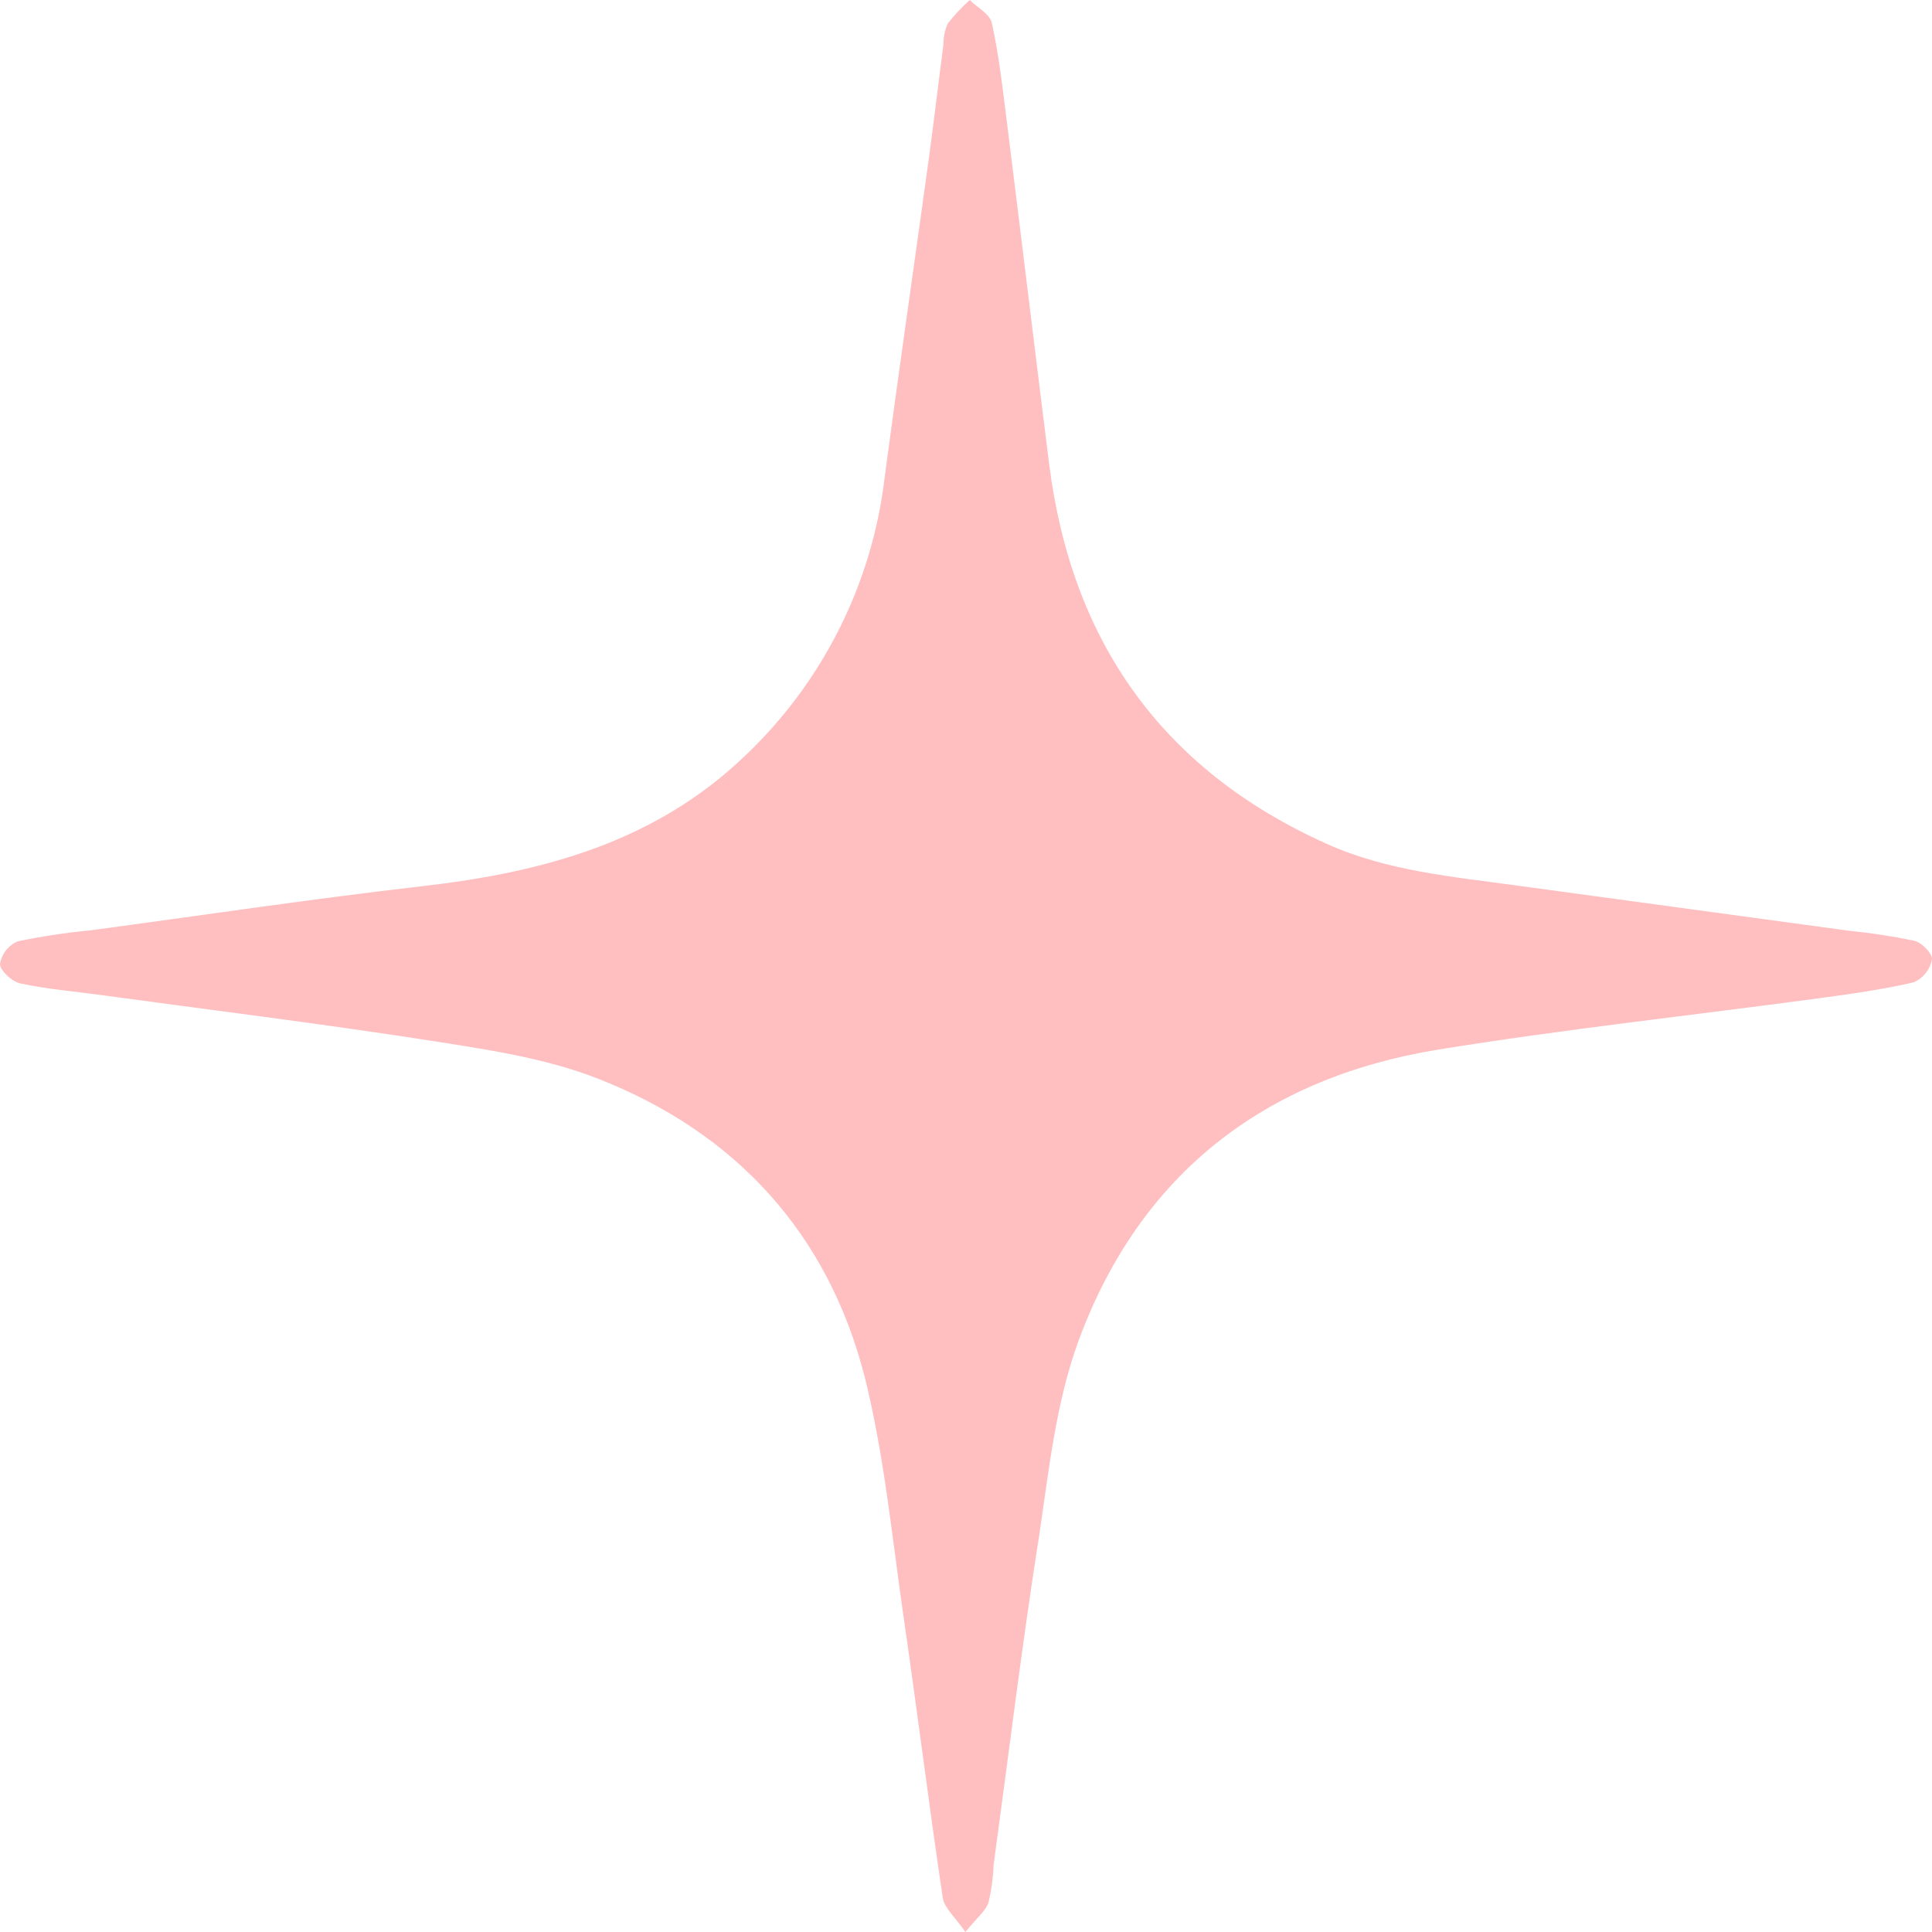 <svg width="110" height="110" viewBox="0 0 110 110" fill="none" xmlns="http://www.w3.org/2000/svg">
<path d="M1.15 55.989C2.642 56.313 4.182 56.442 5.701 56.647C11.913 57.493 18.135 58.264 24.33 59.223C27.585 59.735 30.991 60.215 34.051 61.417C41.912 64.495 47.157 70.252 49.24 78.424C50.325 82.79 50.77 87.334 51.41 91.813C52.197 97.203 52.875 102.653 53.678 108.06C53.765 108.636 54.373 109.138 54.964 110C55.604 109.213 56.108 108.82 56.282 108.318C56.447 107.62 56.544 106.906 56.57 106.189C57.432 99.882 58.197 93.565 59.189 87.275C59.732 83.609 60.134 79.825 61.392 76.381C64.864 66.91 71.932 61.374 81.903 59.757C89.069 58.598 96.295 57.816 103.494 56.846C105.322 56.598 107.161 56.345 108.962 55.93C109.226 55.812 109.458 55.634 109.639 55.409C109.819 55.184 109.942 54.919 109.998 54.636C110.041 54.302 109.407 53.639 108.968 53.558C107.733 53.302 106.485 53.111 105.229 52.987C98.977 52.135 92.72 51.283 86.46 50.432C82.755 49.92 79.001 49.602 75.535 48.044C66.134 43.818 61.001 36.487 59.732 26.402C58.918 19.933 58.137 13.406 57.324 6.91C57.09 5.04 56.873 3.137 56.477 1.332C56.368 0.792 55.653 0.442 55.214 0C54.757 0.41 54.337 0.859 53.96 1.342C53.795 1.712 53.712 2.113 53.716 2.517C53.434 4.673 53.173 6.878 52.88 9.056C52.05 15.098 51.172 21.13 50.369 27.173C49.665 33.195 46.873 38.785 42.471 42.982C37.333 47.941 30.926 49.666 24.059 50.453C17.739 51.181 11.446 52.124 5.142 52.971C3.754 53.102 2.374 53.311 1.009 53.596C0.744 53.709 0.513 53.887 0.336 54.114C0.16 54.34 0.044 54.607 0 54.889C0.005 55.261 0.678 55.887 1.15 55.989Z" fill="#FFBFC0"/>
</svg>
